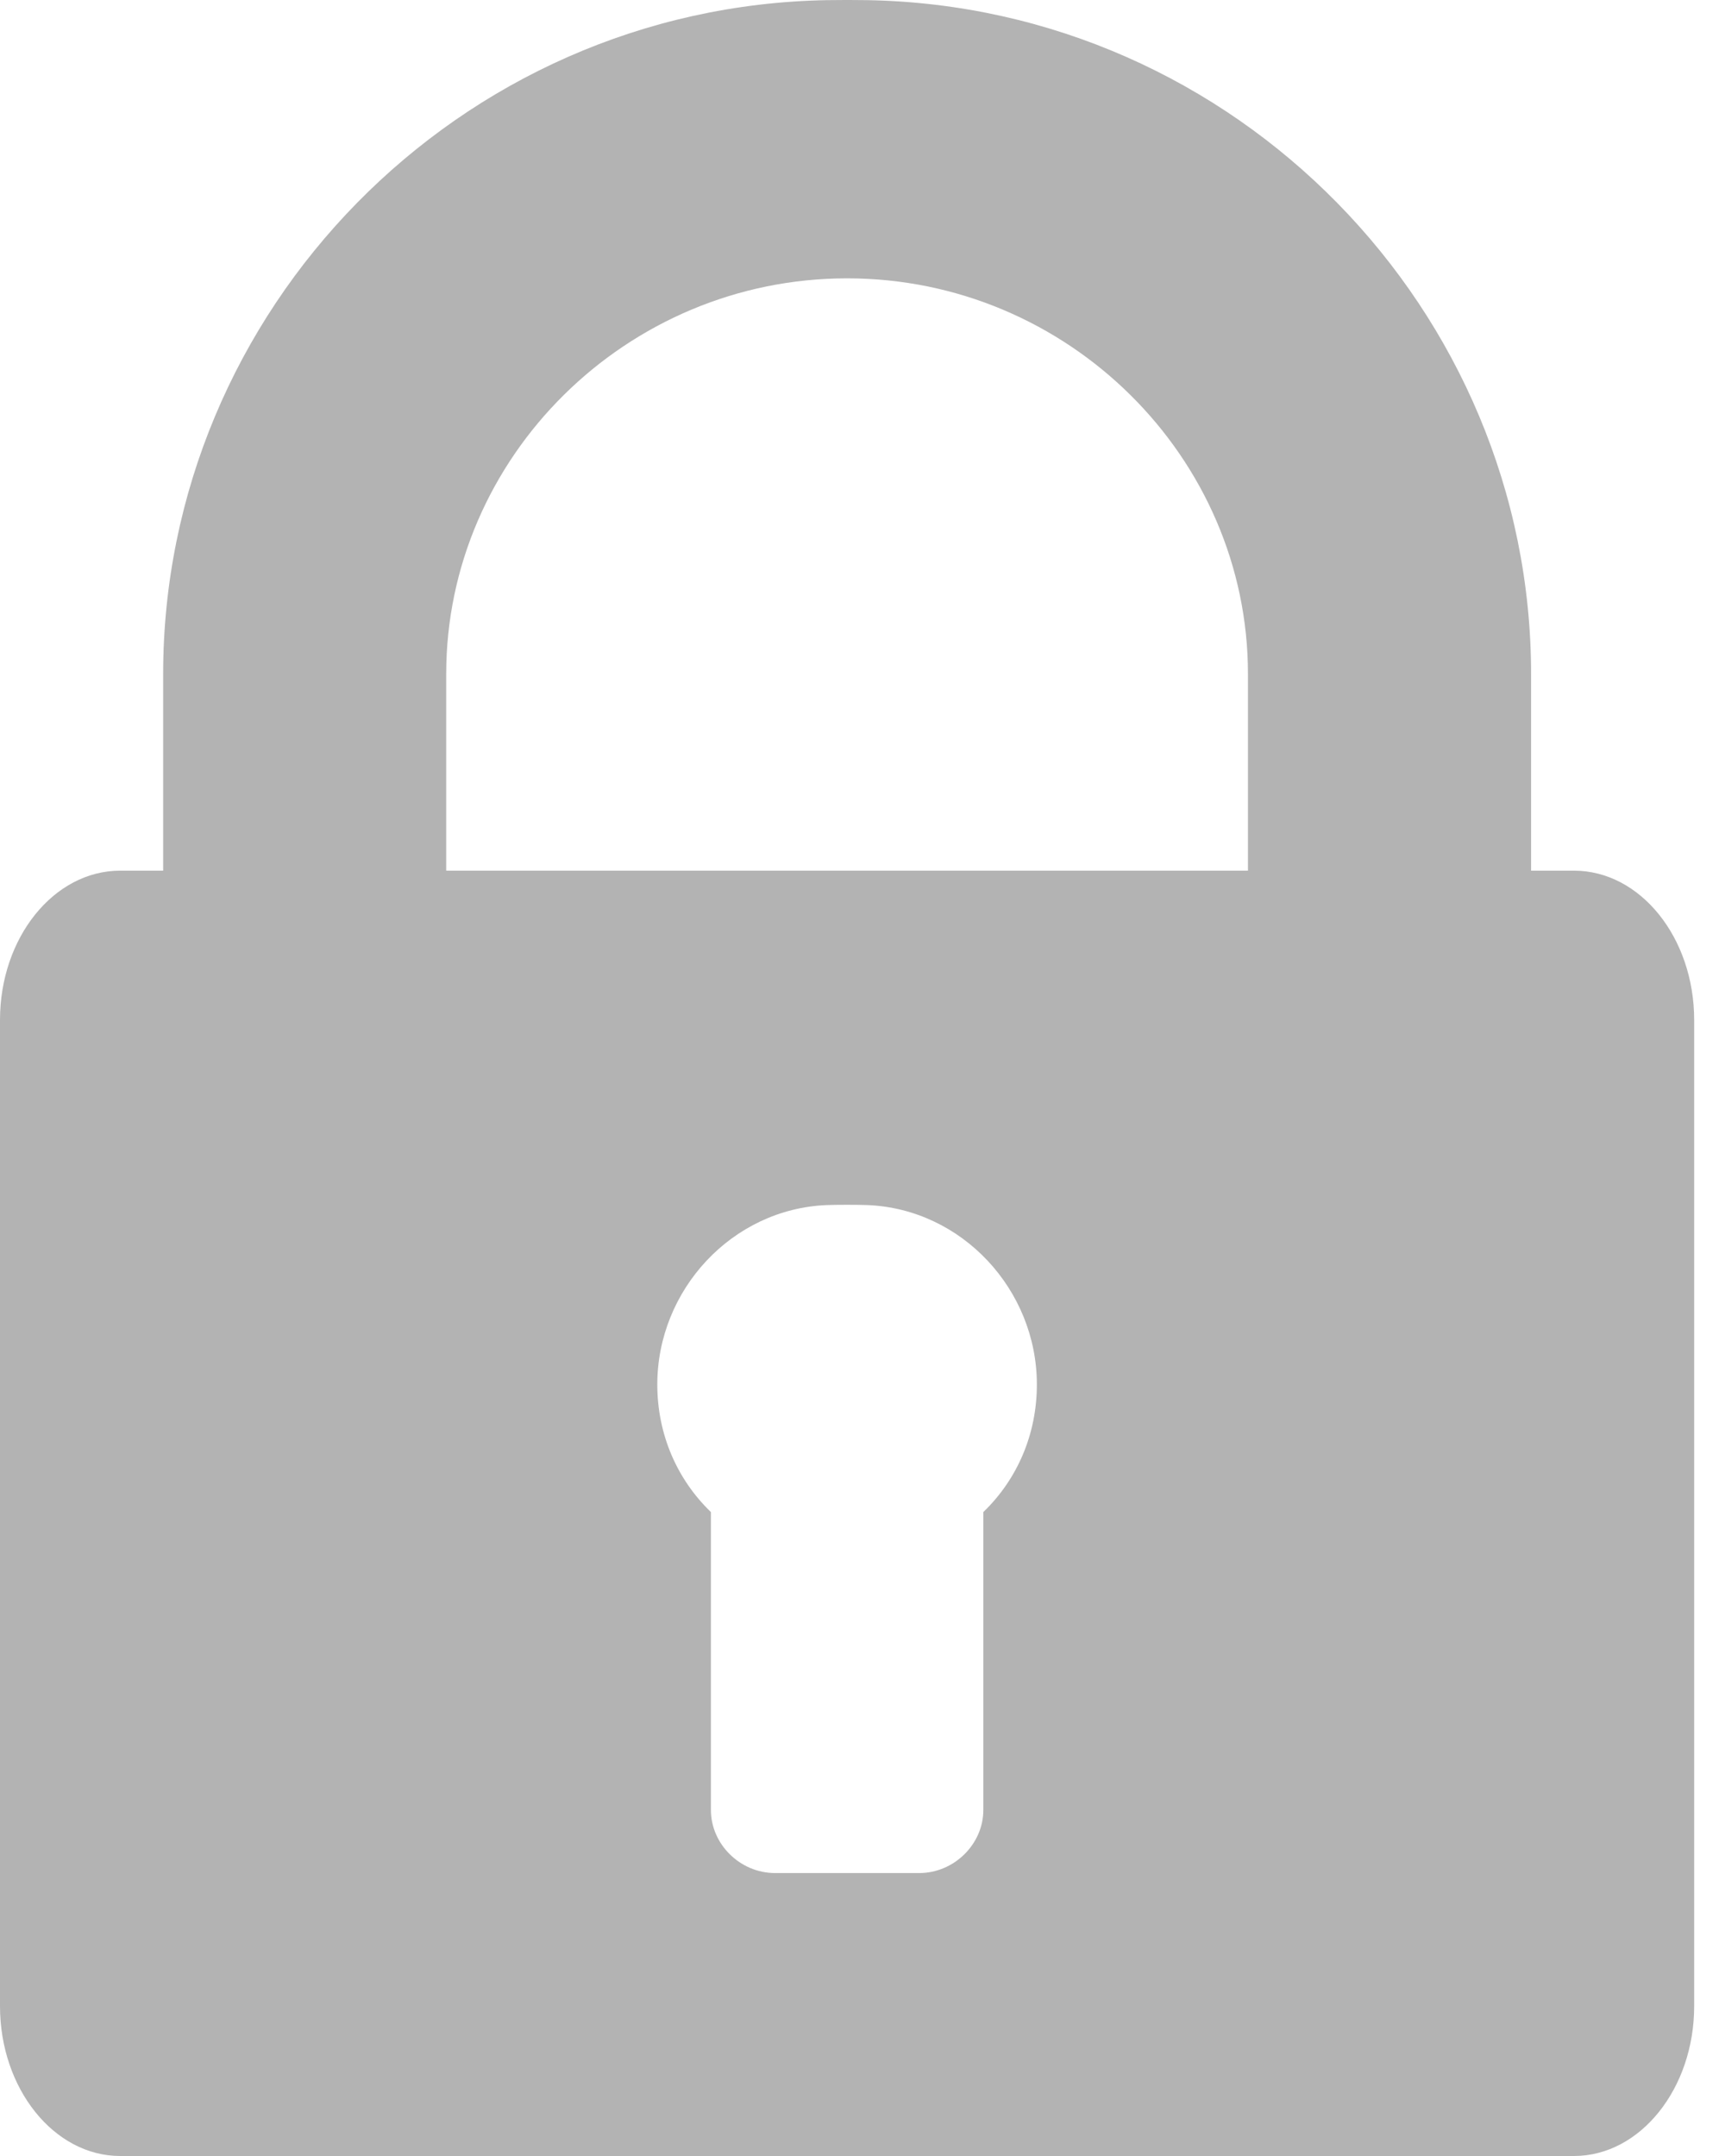 <?xml version="1.0" encoding="UTF-8"?>
<svg width="24px" height="30px" viewBox="0 0 24 30" version="1.1" xmlns="http://www.w3.org/2000/svg" xmlns:xlink="http://www.w3.org/1999/xlink">
    <!-- Generator: Sketch 52.2 (67145) - http://www.bohemiancoding.com/sketch -->
    <title>shape_slice</title>
    <desc>Created with Sketch.</desc>
    <g id="个人中心" stroke="none" stroke-width="1" fill="none" fill-rule="evenodd" opacity="0.3">
        <g id="Artboard" fill="#000000" fill-rule="nonzero">
            <path d="M21.899,12.115 L21.302,12.115 L21.302,9.379 C21.302,4.319 17.197,0.092 12.066,0.002 C11.926,-0.001 11.646,-0.001 11.506,0.002 C6.375,0.092 2.27,4.319 2.27,9.379 L2.27,12.115 L1.672,12.115 C0.751,12.115 0,13.045 0,14.193 L0,27.915 C0,29.062 0.751,30 1.672,30 L21.899,30 C22.82,30 23.571,29.062 23.571,27.915 L23.571,14.193 C23.571,13.045 22.82,12.115 21.899,12.115 Z M13.681,21.04 L13.681,25.186 C13.681,25.661 13.274,26.063 12.789,26.063 L10.783,26.063 C10.297,26.063 9.891,25.661 9.891,25.186 L9.891,21.04 C9.42,20.586 9.145,19.959 9.145,19.265 C9.145,17.95 10.184,16.82 11.506,16.768 C11.646,16.763 11.926,16.763 12.066,16.768 C13.387,16.82 14.426,17.95 14.426,19.265 C14.426,19.959 14.152,20.586 13.681,21.04 Z M17.363,12.115 L12.066,12.115 L11.506,12.115 L6.208,12.115 L6.208,9.379 C6.208,6.365 8.713,3.873 11.786,3.873 C14.859,3.873 17.363,6.365 17.363,9.379 L17.363,12.115 Z" id="Shape"></path>
        </g>
    </g>
</svg>
